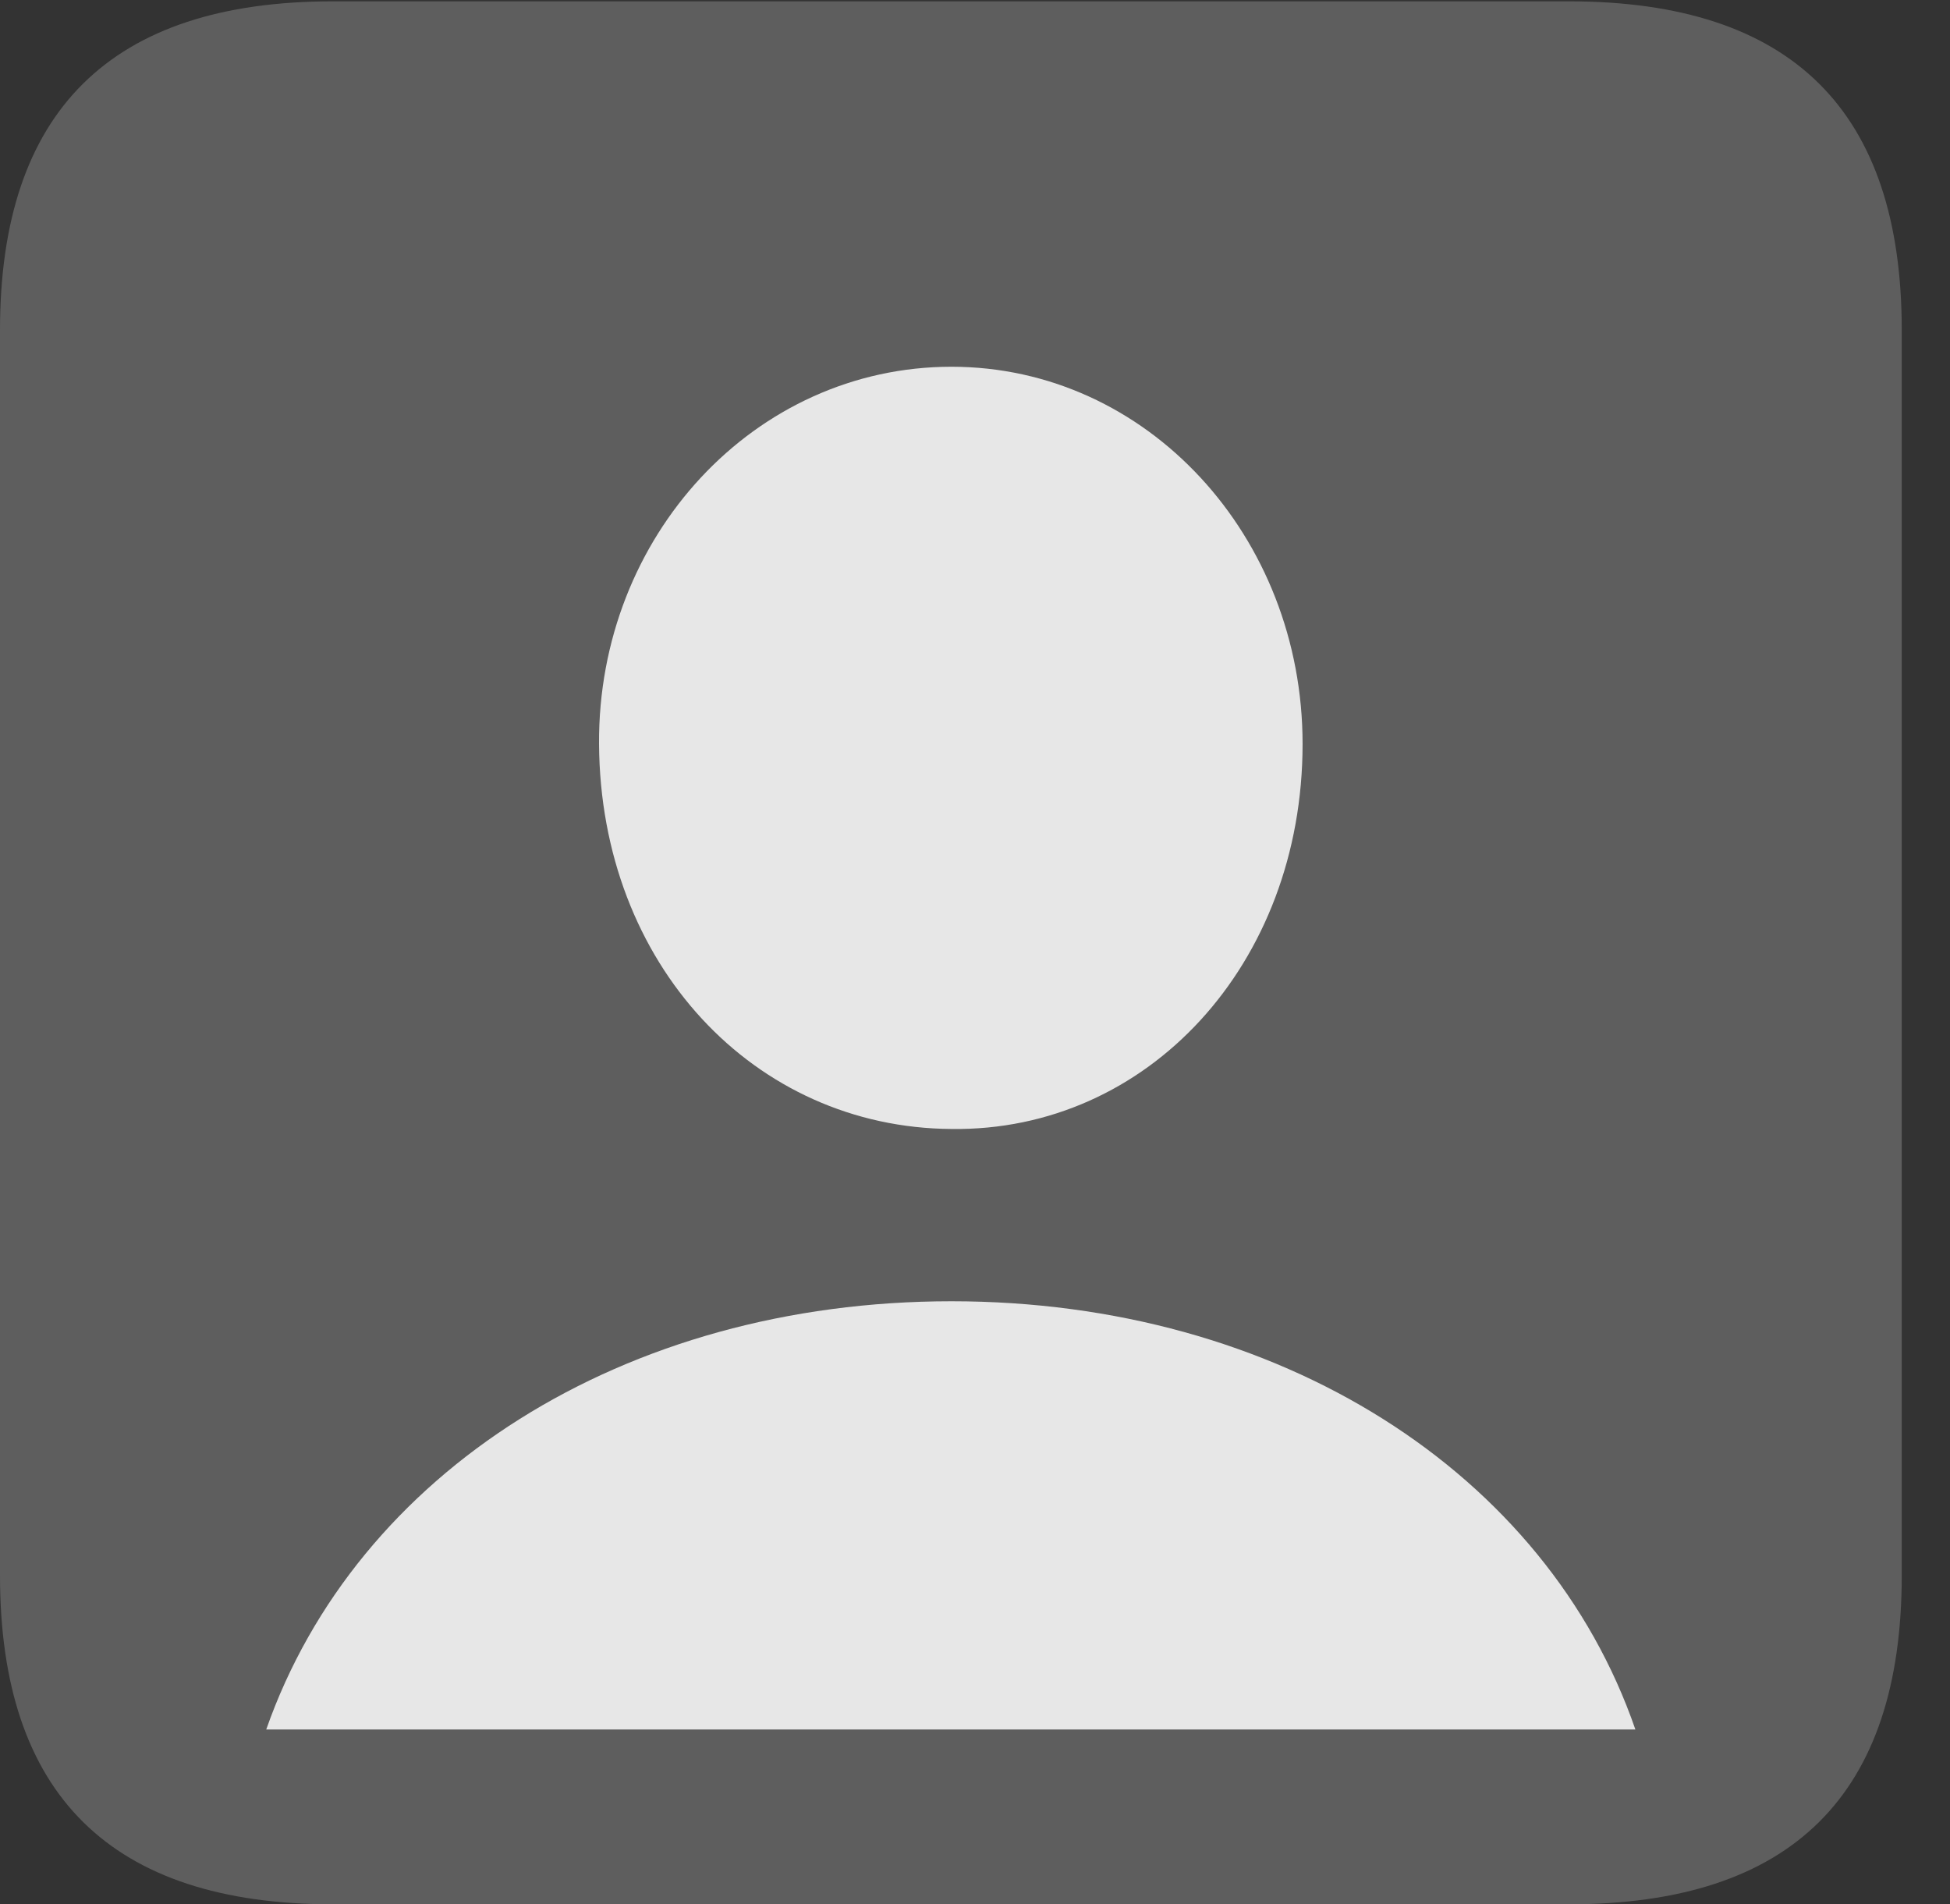 <?xml version="1.0" encoding="UTF-8"?>
<!--Generator: Apple Native CoreSVG 341-->
<!DOCTYPE svg
PUBLIC "-//W3C//DTD SVG 1.1//EN"
       "http://www.w3.org/Graphics/SVG/1.1/DTD/svg11.dtd">
<svg version="1.1" xmlns="http://www.w3.org/2000/svg" xmlns:xlink="http://www.w3.org/1999/xlink" viewBox="0 0 14.59 14.248">
 <rect x="0" y="0" width="14.59" height="14.248" fill="#333333" stroke="none"/>
 <g>
  <rect height="14.248" opacity="0" width="14.59" x="0" y="0"/>
  <path d="M2.49 14.248L11.738 14.248C13.408 14.248 14.229 13.428 14.229 11.787L14.229 2.471C14.229 0.83 13.408 0.01 11.738 0.01L2.49 0.01C0.83 0.01 0 0.83 0 2.471L0 11.787C0 13.428 0.83 14.248 2.49 14.248Z" fill="white" fill-opacity="0.212"/>
  <path d="M1.992 12.94C2.666 11.016 4.668 9.736 7.119 9.736C9.57 9.736 11.572 11.016 12.236 12.94ZM7.119 8.447C5.645 8.438 4.492 7.217 4.482 5.566C4.473 4.014 5.645 2.744 7.119 2.744C8.584 2.744 9.746 4.014 9.746 5.566C9.746 7.217 8.584 8.467 7.119 8.447Z" fill="white" fill-opacity="0.85"/>
 </g>
</svg>
